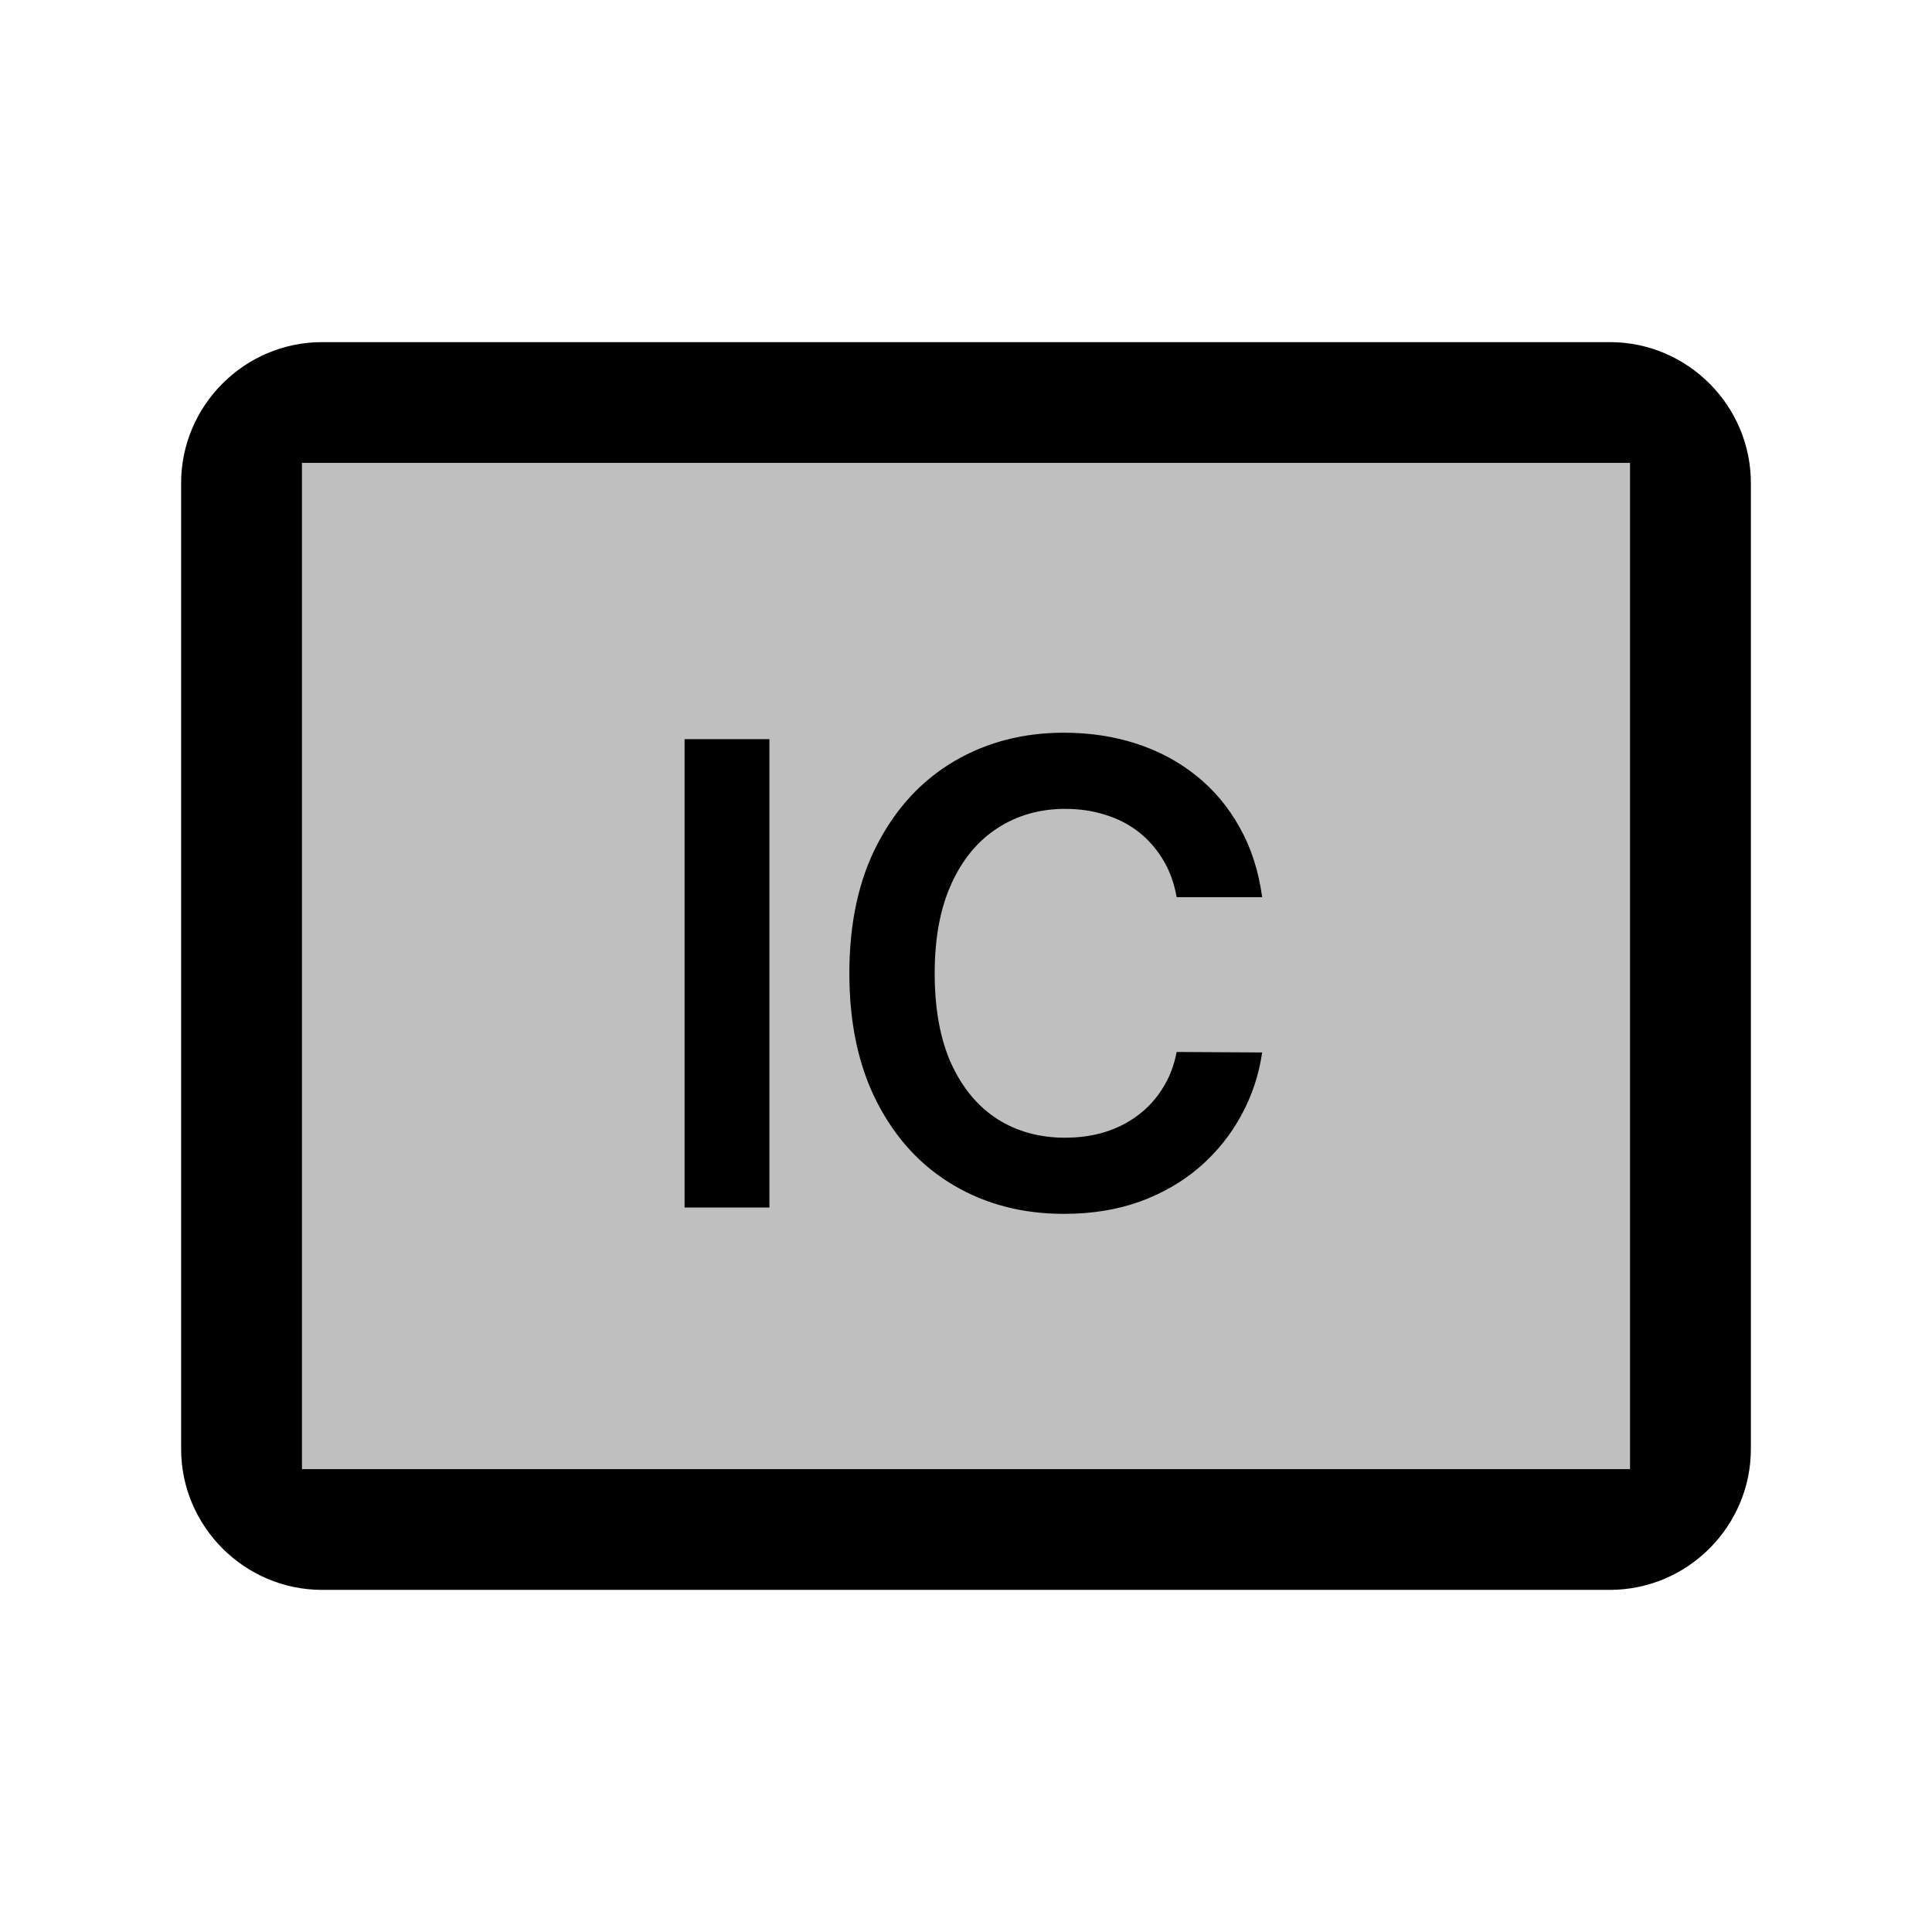 <svg width="24" height="24" viewBox="0 0 24 24" fill="none" xmlns="http://www.w3.org/2000/svg">
<rect opacity="0.25" x="2.879" y="4.75" width="18.242" height="14.5" rx="2" fill="black"/>
<path fill-rule="evenodd" clip-rule="evenodd" d="M4.001 6L4.001 17.75L4.001 18V6ZM19.999 18.25L20.249 18.25V18V6V5.75L19.999 5.75L4.001 5.75L3.751 5.75V6V18V18.25L4.001 18.25L19.999 18.25ZM4.001 4.25L19.999 4.25C20.962 4.25 21.75 5.038 21.75 6V18C21.75 18.962 20.962 19.75 19.999 19.75L4.001 19.75C3.038 19.75 2.25 18.962 2.25 18V6C2.25 5.038 3.038 4.25 4.001 4.25Z" fill="black"/>
<path d="M9.558 9.182V15H8.504V9.182H9.558ZM15.679 11.145H14.617C14.586 10.971 14.53 10.816 14.449 10.682C14.367 10.546 14.266 10.43 14.145 10.335C14.024 10.241 13.885 10.169 13.73 10.122C13.577 10.073 13.411 10.048 13.233 10.048C12.917 10.048 12.636 10.128 12.392 10.287C12.148 10.444 11.956 10.675 11.818 10.98C11.68 11.283 11.611 11.653 11.611 12.091C11.611 12.536 11.68 12.911 11.818 13.216C11.958 13.519 12.15 13.748 12.392 13.903C12.636 14.057 12.916 14.133 13.23 14.133C13.404 14.133 13.567 14.111 13.719 14.065C13.872 14.018 14.009 13.949 14.131 13.858C14.254 13.767 14.357 13.655 14.44 13.523C14.526 13.39 14.584 13.239 14.617 13.068L15.679 13.074C15.639 13.35 15.553 13.61 15.421 13.852C15.29 14.095 15.118 14.309 14.906 14.494C14.694 14.678 14.446 14.822 14.162 14.926C13.878 15.028 13.562 15.079 13.216 15.079C12.704 15.079 12.248 14.961 11.847 14.724C11.445 14.488 11.129 14.146 10.898 13.699C10.667 13.252 10.551 12.716 10.551 12.091C10.551 11.464 10.668 10.928 10.901 10.483C11.133 10.036 11.451 9.694 11.852 9.457C12.254 9.221 12.708 9.102 13.216 9.102C13.54 9.102 13.841 9.148 14.119 9.239C14.398 9.33 14.646 9.463 14.864 9.639C15.081 9.813 15.26 10.027 15.401 10.281C15.543 10.533 15.635 10.821 15.679 11.145Z" fill="black"/>
</svg>
